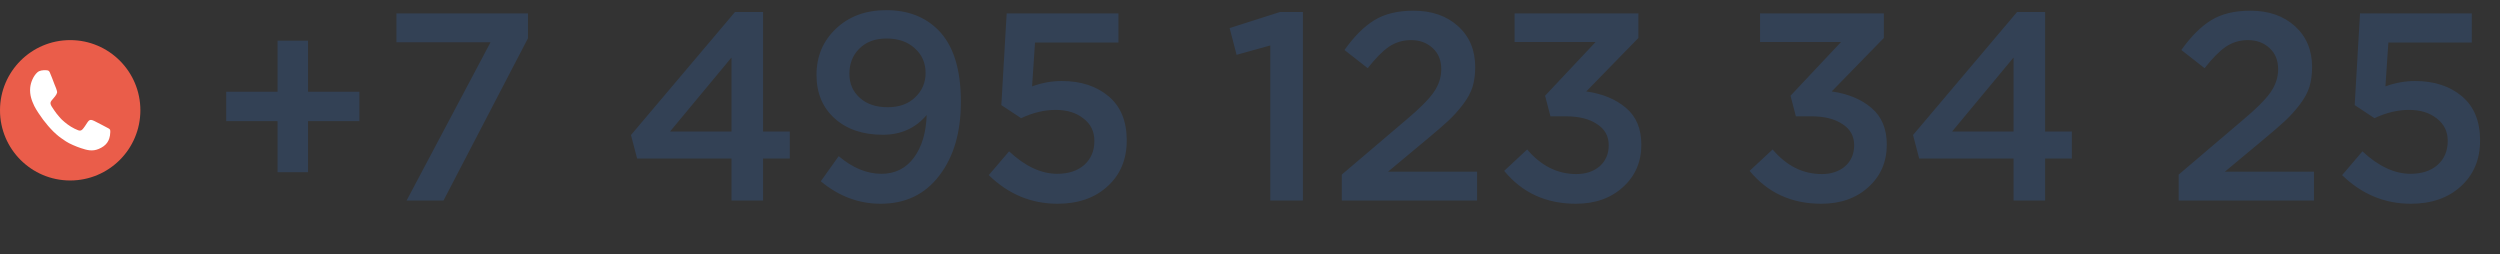 <svg width="374" height="38" viewBox="0 0 374 38" fill="none" xmlns="http://www.w3.org/2000/svg">
<rect x="0" y="0" width="374" height="38" fill="#333333" stroke="none"/>
<circle cx="10.5" cy="16.5" r="10.5" fill="#EA5D4A"/>
<path fill-rule="evenodd" clip-rule="evenodd" d="M8.539 13.867C8.595 13.607 8.242 12.847 8.142 12.592C8.034 12.313 7.537 10.973 7.429 10.784C7.301 10.562 7.213 10.525 6.899 10.506C6.4 10.478 5.913 10.541 5.599 10.817C5.02 11.326 4.597 12.27 4.518 13.114C4.417 14.203 4.754 15.065 5.131 15.862C5.383 16.392 6.095 17.434 6.451 17.906C6.705 18.244 6.903 18.486 7.191 18.824C7.467 19.149 7.655 19.333 7.988 19.683L8.434 20.094C8.816 20.448 9.418 20.858 9.851 21.143C10.408 21.513 11.405 21.929 12.097 22.158C13.016 22.465 13.816 22.685 14.775 22.278C15.854 21.821 16.445 21.115 16.496 19.81C16.51 19.457 16.498 19.352 16.252 19.214C15.897 19.015 15.54 18.838 15.182 18.65C14.815 18.455 14.471 18.277 14.102 18.096C13.305 17.706 13.268 18.064 12.706 18.877C12.16 19.666 12.06 19.694 11.163 19.255C10.387 18.874 9.771 18.379 9.244 17.888C9.099 17.755 8.965 17.579 8.836 17.439C8.569 17.146 8.342 16.839 8.11 16.503C7.467 15.573 7.375 15.4 7.858 14.869C8.021 14.691 8.47 14.187 8.539 13.867Z" fill="white"/>
<path d="M41.52 25.76V18.12H33.84V13.72L41.52 13.72V6.08L46.08 6.08V13.72L53.76 13.72V18.12H46.08V25.76L41.52 25.76ZM60.826 30L73.386 6.32L59.306 6.32V2L78.986 2V5.72L66.346 30L60.826 30ZM109.433 30V23.72L95.313 23.72L94.393 20.2L109.953 1.8L114.153 1.8V19.68H118.153V23.72H114.153V30H109.433ZM100.233 19.68L109.433 19.68V8.6L100.233 19.68ZM131.749 30.48C128.469 30.48 125.482 29.36 122.789 27.12L125.469 23.36C127.549 25.12 129.682 26 131.869 26C133.896 26 135.509 25.2 136.709 23.6C137.909 21.973 138.549 19.84 138.629 17.2C136.976 19.173 134.789 20.16 132.069 20.16C129.082 20.16 126.682 19.347 124.869 17.72C123.056 16.093 122.149 13.92 122.149 11.2C122.149 8.427 123.122 6.12 125.069 4.28C127.016 2.44 129.522 1.52 132.589 1.52C135.789 1.52 138.376 2.507 140.349 4.48C142.616 6.747 143.749 10.333 143.749 15.24C143.749 19.8 142.669 23.48 140.509 26.28C138.376 29.08 135.456 30.48 131.749 30.48ZM128.629 14.64C129.669 15.573 131.056 16.04 132.789 16.04C134.522 16.04 135.896 15.547 136.909 14.56C137.949 13.573 138.469 12.36 138.469 10.92C138.469 9.427 137.936 8.2 136.869 7.24C135.802 6.253 134.389 5.76 132.629 5.76C130.922 5.76 129.562 6.267 128.549 7.28C127.562 8.267 127.069 9.52 127.069 11.04C127.069 12.507 127.589 13.707 128.629 14.64ZM158.199 30.48C154.279 30.48 150.852 29.053 147.919 26.2L150.959 22.64C153.359 24.88 155.759 26 158.159 26C159.839 26 161.186 25.56 162.199 24.68C163.212 23.773 163.719 22.573 163.719 21.08C163.719 19.667 163.172 18.547 162.079 17.72C161.012 16.867 159.626 16.44 157.919 16.44C156.239 16.44 154.519 16.853 152.759 17.68L149.799 15.72L150.599 2L167.319 2V6.36L154.839 6.36L154.399 12.92C155.866 12.387 157.346 12.12 158.839 12.12C161.692 12.12 164.026 12.88 165.839 14.4C167.652 15.92 168.559 18.12 168.559 21C168.559 23.853 167.599 26.147 165.679 27.88C163.786 29.613 161.292 30.48 158.199 30.48ZM190.034 30V6.8L184.994 8.2L183.954 4.2L191.474 1.8L194.914 1.8V30H190.034ZM200.733 30V26.12L210.373 17.92C212.347 16.267 213.707 14.907 214.453 13.84C215.227 12.747 215.613 11.587 215.613 10.36C215.613 9.027 215.187 7.973 214.333 7.2C213.48 6.4 212.4 6 211.093 6C209.867 6 208.76 6.333 207.773 7C206.813 7.667 205.76 8.733 204.613 10.2L201.133 7.48C202.573 5.453 204.053 3.973 205.573 3.04C207.12 2.08 209.08 1.6 211.453 1.6C214.2 1.6 216.427 2.373 218.133 3.92C219.84 5.467 220.693 7.507 220.693 10.04C220.693 11.133 220.56 12.12 220.293 13C220.027 13.853 219.547 14.733 218.853 15.64C218.187 16.52 217.453 17.333 216.653 18.08C215.88 18.8 214.8 19.733 213.413 20.88L207.653 25.68L220.973 25.68V30L200.733 30ZM235.745 30.48C231.291 30.48 227.718 28.84 225.025 25.56L228.465 22.36C230.545 24.813 232.998 26.04 235.825 26.04C237.238 26.04 238.398 25.653 239.305 24.88C240.211 24.08 240.665 23.027 240.665 21.72C240.665 20.36 240.078 19.307 238.905 18.56C237.758 17.787 236.198 17.4 234.225 17.4H231.945L231.145 14.32L238.705 6.28L226.585 6.28V2L245.105 2V5.68L237.305 13.68C239.758 14.027 241.745 14.853 243.265 16.16C244.785 17.44 245.545 19.267 245.545 21.64C245.545 24.227 244.625 26.347 242.785 28C240.971 29.653 238.625 30.48 235.745 30.48ZM272.463 30.48C268.01 30.48 264.437 28.84 261.743 25.56L265.183 22.36C267.263 24.813 269.717 26.04 272.543 26.04C273.957 26.04 275.117 25.653 276.023 24.88C276.93 24.08 277.383 23.027 277.383 21.72C277.383 20.36 276.797 19.307 275.623 18.56C274.477 17.787 272.917 17.4 270.943 17.4H268.663L267.863 14.32L275.423 6.28L263.303 6.28V2L281.823 2V5.68L274.023 13.68C276.477 14.027 278.463 14.853 279.983 16.16C281.503 17.44 282.263 19.267 282.263 21.64C282.263 24.227 281.343 26.347 279.503 28C277.69 29.653 275.343 30.48 272.463 30.48ZM301.23 30V23.72H287.11L286.19 20.2L301.75 1.8L305.95 1.8V19.68L309.95 19.68V23.72L305.95 23.72V30H301.23ZM292.03 19.68H301.23V8.6L292.03 19.68ZM325.929 30V26.12L335.569 17.92C337.542 16.267 338.902 14.907 339.649 13.84C340.422 12.747 340.809 11.587 340.809 10.36C340.809 9.027 340.382 7.973 339.529 7.2C338.675 6.4 337.595 6 336.289 6C335.062 6 333.955 6.333 332.969 7C332.009 7.667 330.955 8.733 329.809 10.2L326.329 7.48C327.769 5.453 329.249 3.973 330.769 3.04C332.315 2.08 334.275 1.6 336.649 1.6C339.395 1.6 341.622 2.373 343.329 3.92C345.035 5.467 345.889 7.507 345.889 10.04C345.889 11.133 345.755 12.12 345.489 13C345.222 13.853 344.742 14.733 344.049 15.64C343.382 16.52 342.649 17.333 341.849 18.08C341.075 18.8 339.995 19.733 338.609 20.88L332.849 25.68H346.169V30L325.929 30ZM360.66 30.48C356.74 30.48 353.313 29.053 350.38 26.2L353.42 22.64C355.82 24.88 358.22 26 360.62 26C362.3 26 363.647 25.56 364.66 24.68C365.673 23.773 366.18 22.573 366.18 21.08C366.18 19.667 365.633 18.547 364.54 17.72C363.473 16.867 362.087 16.44 360.38 16.44C358.7 16.44 356.98 16.853 355.22 17.68L352.26 15.72L353.06 2L369.78 2V6.36L357.3 6.36L356.86 12.92C358.327 12.387 359.807 12.12 361.3 12.12C364.153 12.12 366.487 12.88 368.3 14.4C370.113 15.92 371.02 18.12 371.02 21C371.02 23.853 370.06 26.147 368.14 27.88C366.247 29.613 363.753 30.48 360.66 30.48Z" fill="#334155"/>
</svg>
